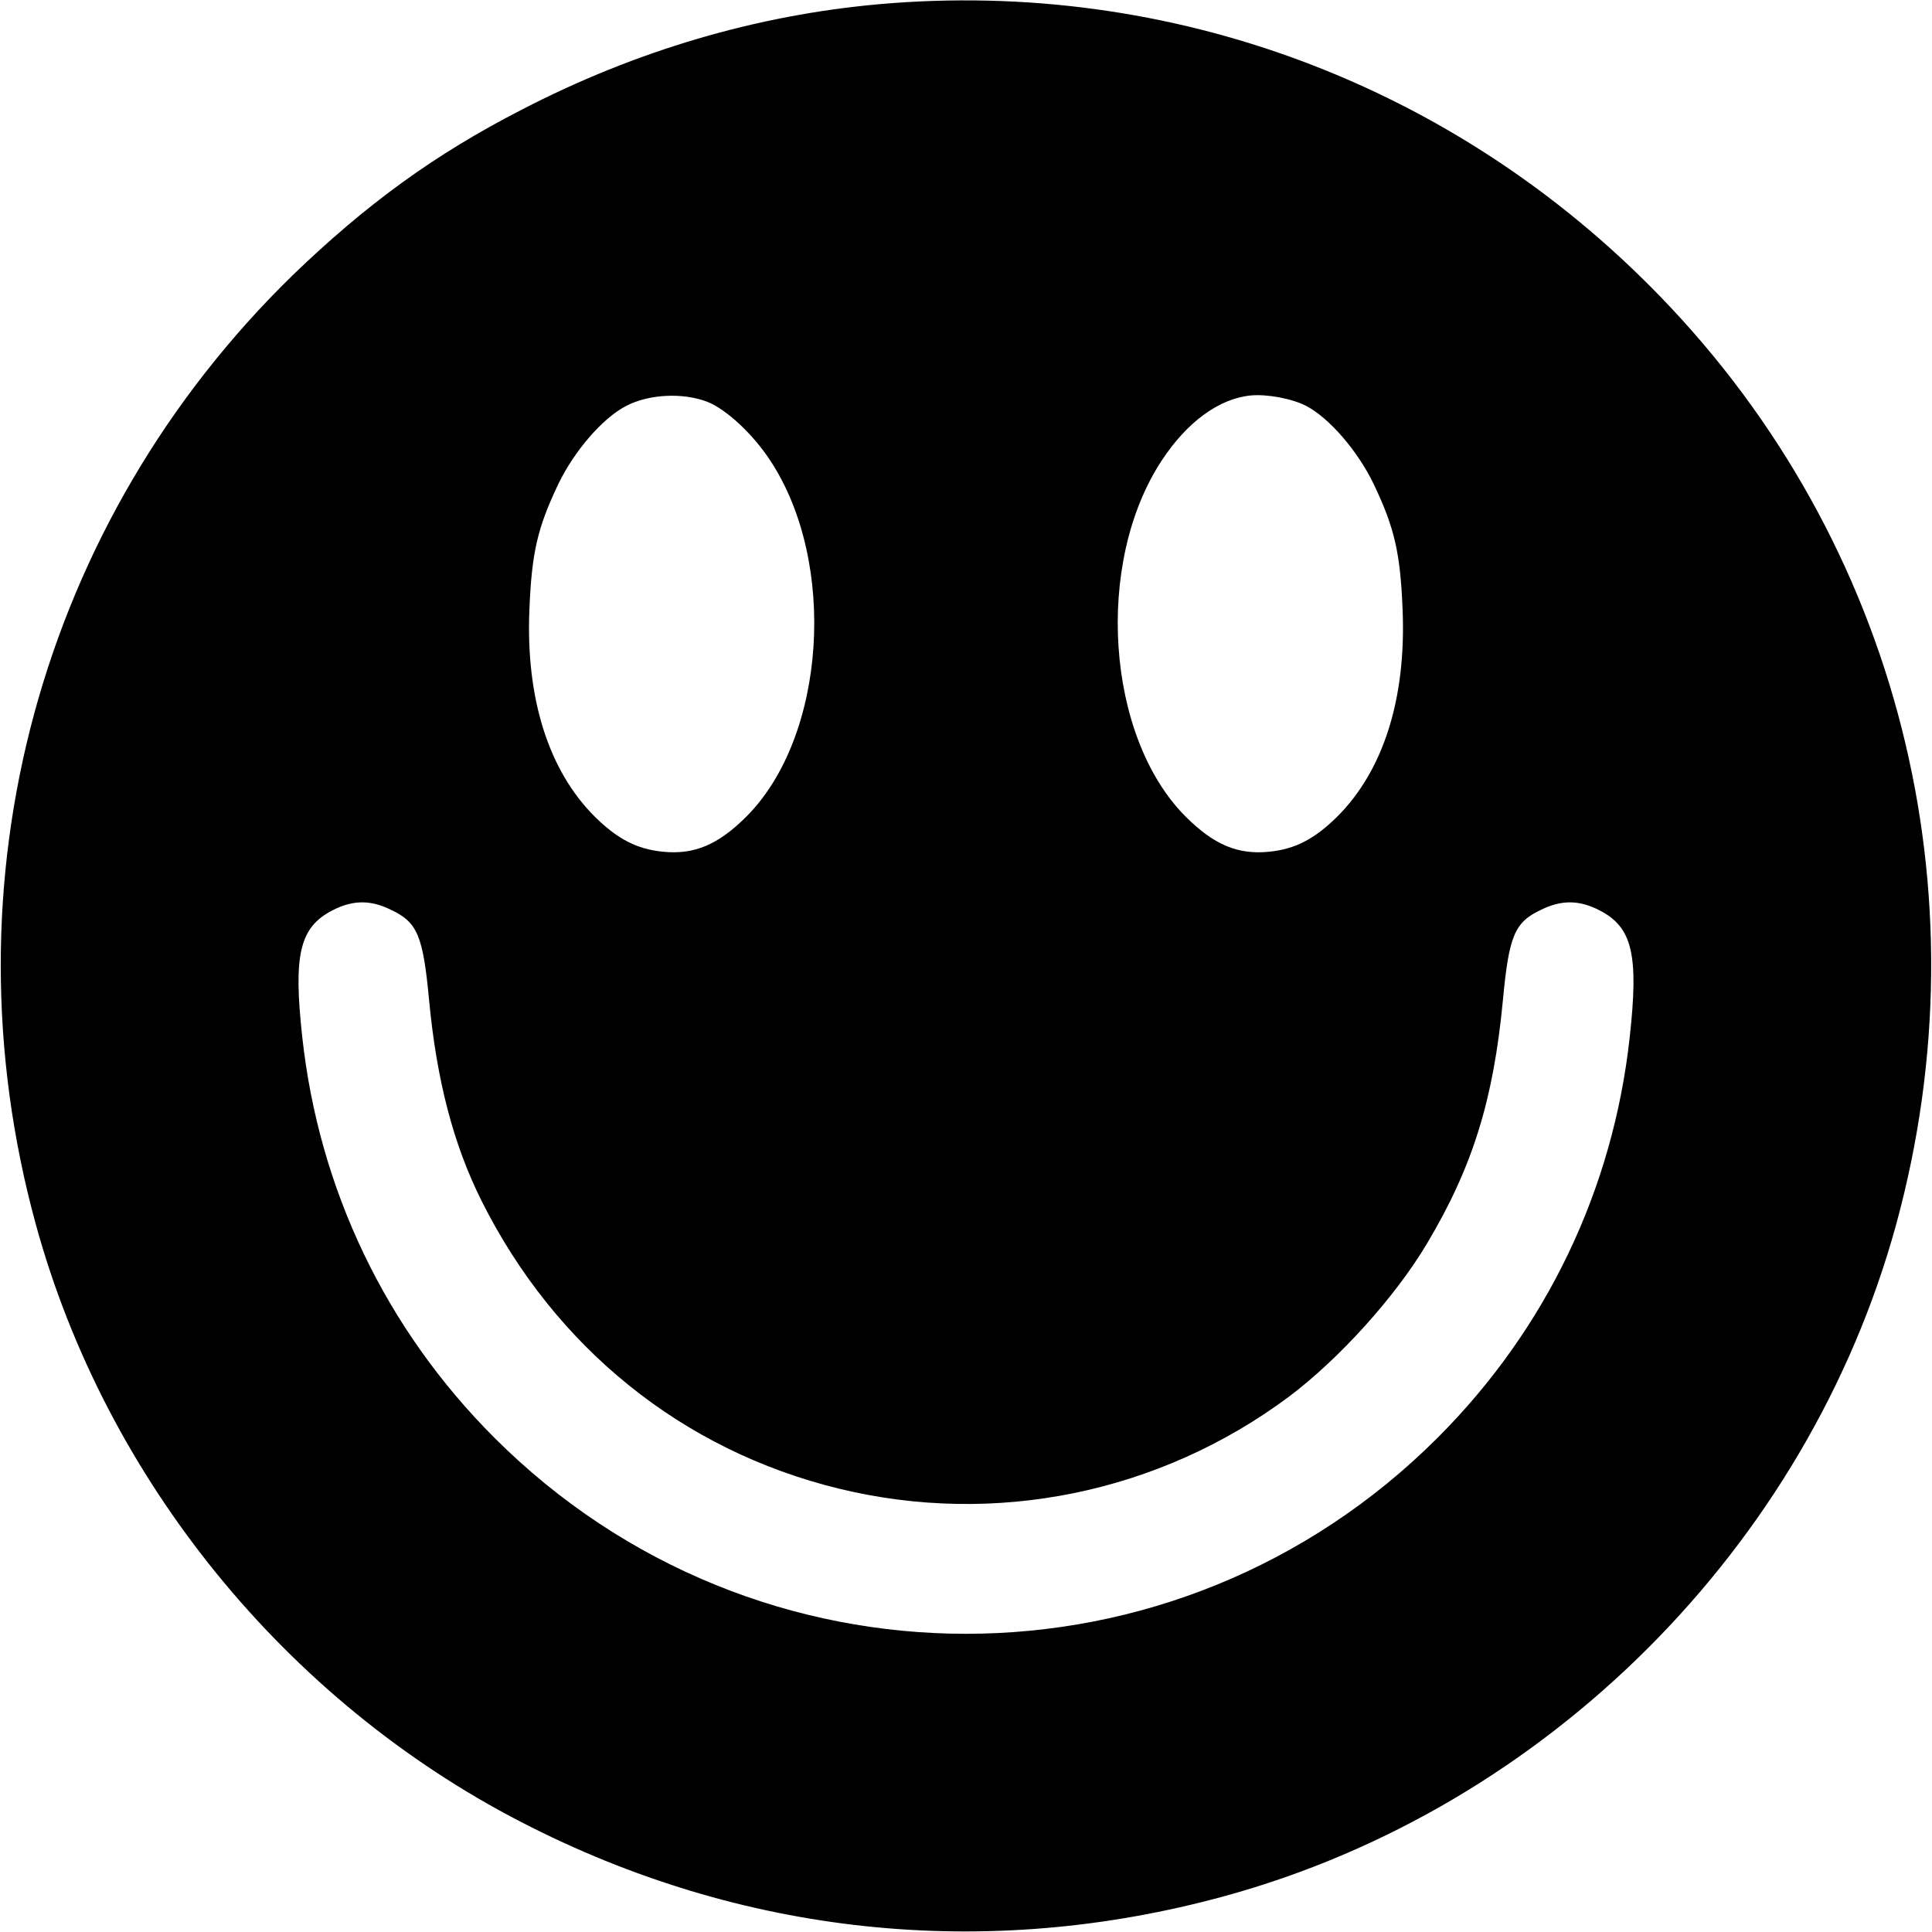 <?xml version="1.0" standalone="no"?>
<!DOCTYPE svg PUBLIC "-//W3C//DTD SVG 20010904//EN"
 "http://www.w3.org/TR/2001/REC-SVG-20010904/DTD/svg10.dtd">
<svg version="1.0" xmlns="http://www.w3.org/2000/svg"
 width="512pt" height="512pt" viewBox="0 0 512 512"
 preserveAspectRatio="xMidYMid meet">
<g transform="translate(0,512) scale(0.1,-0.1)"
fill="#000000" stroke="none">
<path d="M2331 5109 c-326 -29 -646 -123 -949 -280 -230 -118 -411 -250 -606
-438 -671 -654 -930 -1608 -681 -2516 185 -675 662 -1262 1287 -1584 583 -301
1231 -369 1863 -196 854 234 1546 926 1780 1780 241 881 6 1808 -625 2459
-544 562 -1297 843 -2069 775z m-456 -1054 c50 -20 120 -85 166 -155 179 -271
148 -733 -63 -944 -75 -75 -139 -102 -223 -93 -67 7 -118 33 -178 92 -123 122
-184 314 -174 550 6 149 21 216 77 333 42 87 117 174 179 206 61 32 151 36
216 11z m1587 -11 c61 -32 136 -119 178 -206 56 -117 71 -184 77 -333 10 -236
-51 -428 -174 -550 -60 -59 -111 -85 -178 -92 -84 -9 -148 18 -223 93 -211
211 -242 673 -63 944 67 102 152 164 236 172 42 4 109 -8 147 -28z m-2426
-1335 c70 -33 85 -68 101 -238 20 -214 65 -385 139 -533 195 -390 533 -662
947 -763 414 -101 849 -12 1192 243 133 100 282 264 367 407 121 203 176 381
201 646 16 170 31 205 101 238 55 27 102 26 156 -2 86 -45 103 -117 79 -335
-44 -404 -221 -774 -509 -1062 -693 -693 -1807 -693 -2500 0 -288 288 -465
658 -509 1062 -24 218 -7 290 79 335 54 28 101 29 156 2z"/>
</g>
</svg>
